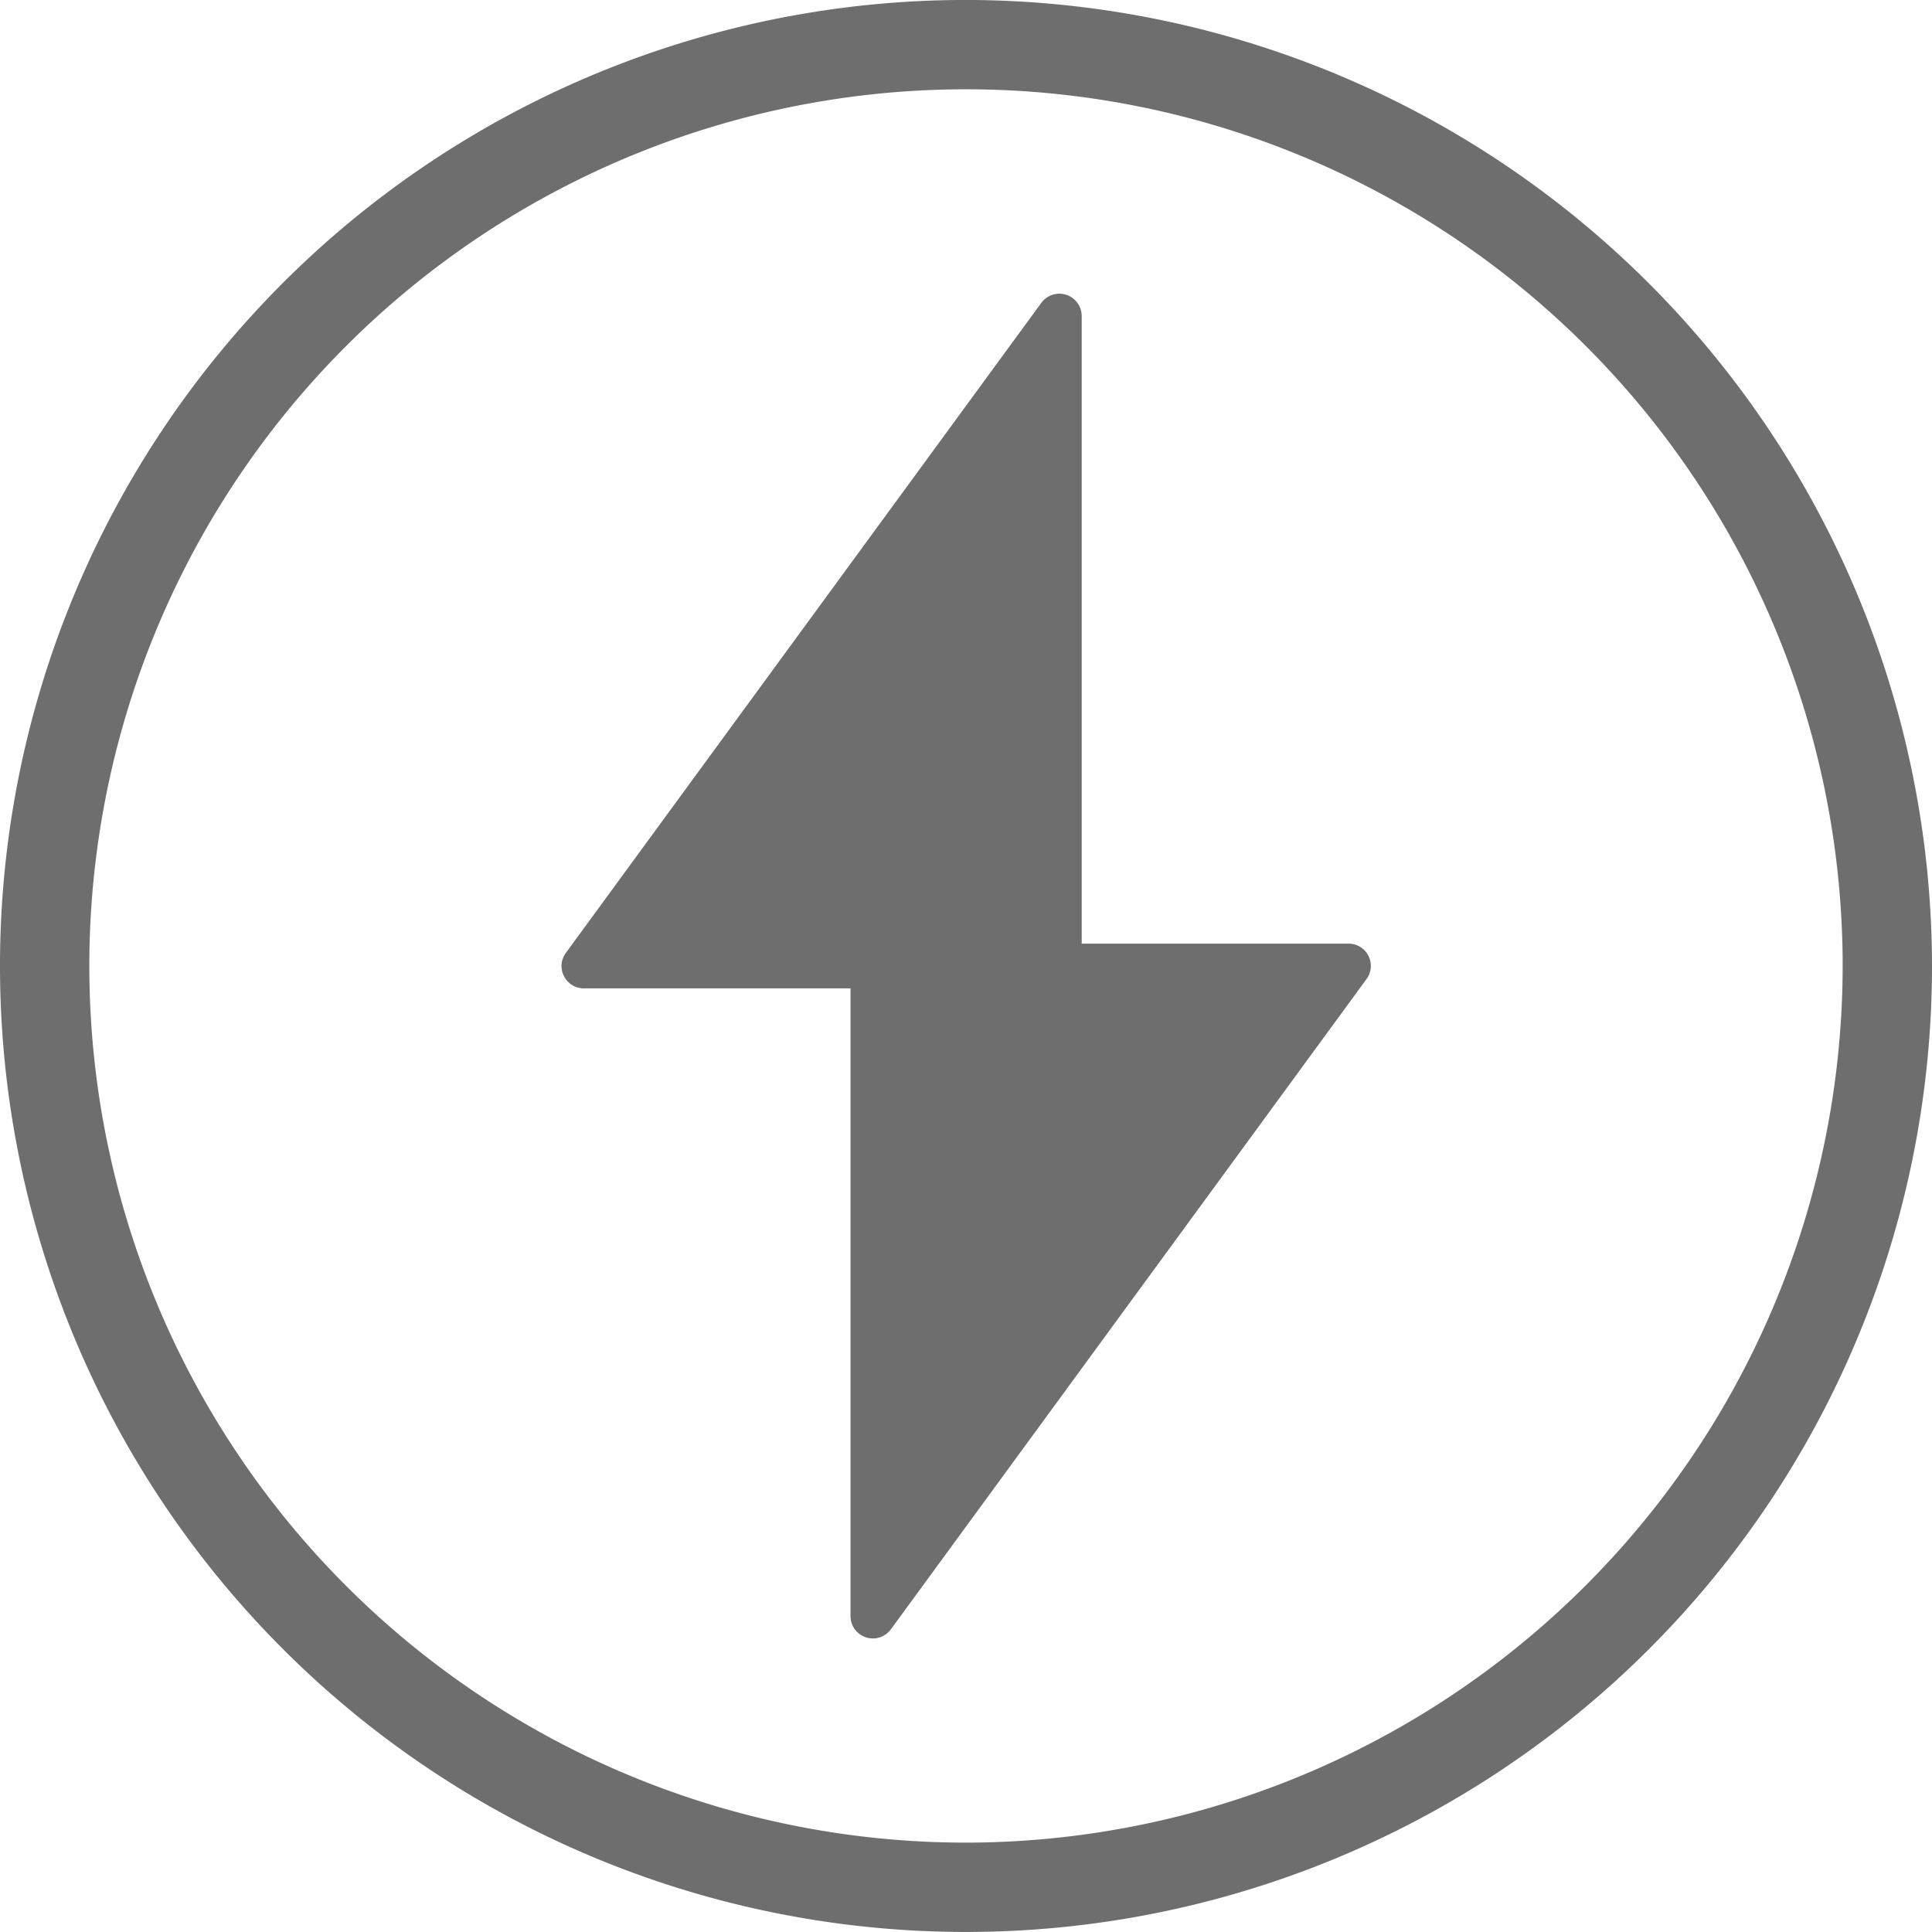 <?xml version="1.0" standalone="no"?><!DOCTYPE svg PUBLIC "-//W3C//DTD SVG 1.1//EN" "http://www.w3.org/Graphics/SVG/1.1/DTD/svg11.dtd"><svg t="1635495534166" class="icon" viewBox="0 0 1024 1024" version="1.1" xmlns="http://www.w3.org/2000/svg" p-id="11040" width="16" height="16" xmlns:xlink="http://www.w3.org/1999/xlink"><defs><style type="text/css"></style></defs><path d="M511.979-0.021A512 512 0 1 0 1024 512.085 512.576 512.576 0 0 0 511.979-0.021z m0 976.652A464.652 464.652 0 1 1 976.652 512.085a465.185 465.185 0 0 1-464.673 464.545z m202.616-476.489h-141.277V167.425a11.837 11.837 0 0 0-21.328-6.996L299.936 505.026a11.816 11.816 0 0 0 9.555 18.833h141.298v332.717a11.794 11.794 0 0 0 8.169 11.24 11.517 11.517 0 0 0 3.69 0.597 11.837 11.837 0 0 0 9.534-4.841l252.076-344.618a11.794 11.794 0 0 0-9.726-18.811z" p-id="11041" fill="#6E6E6E"></path></svg>